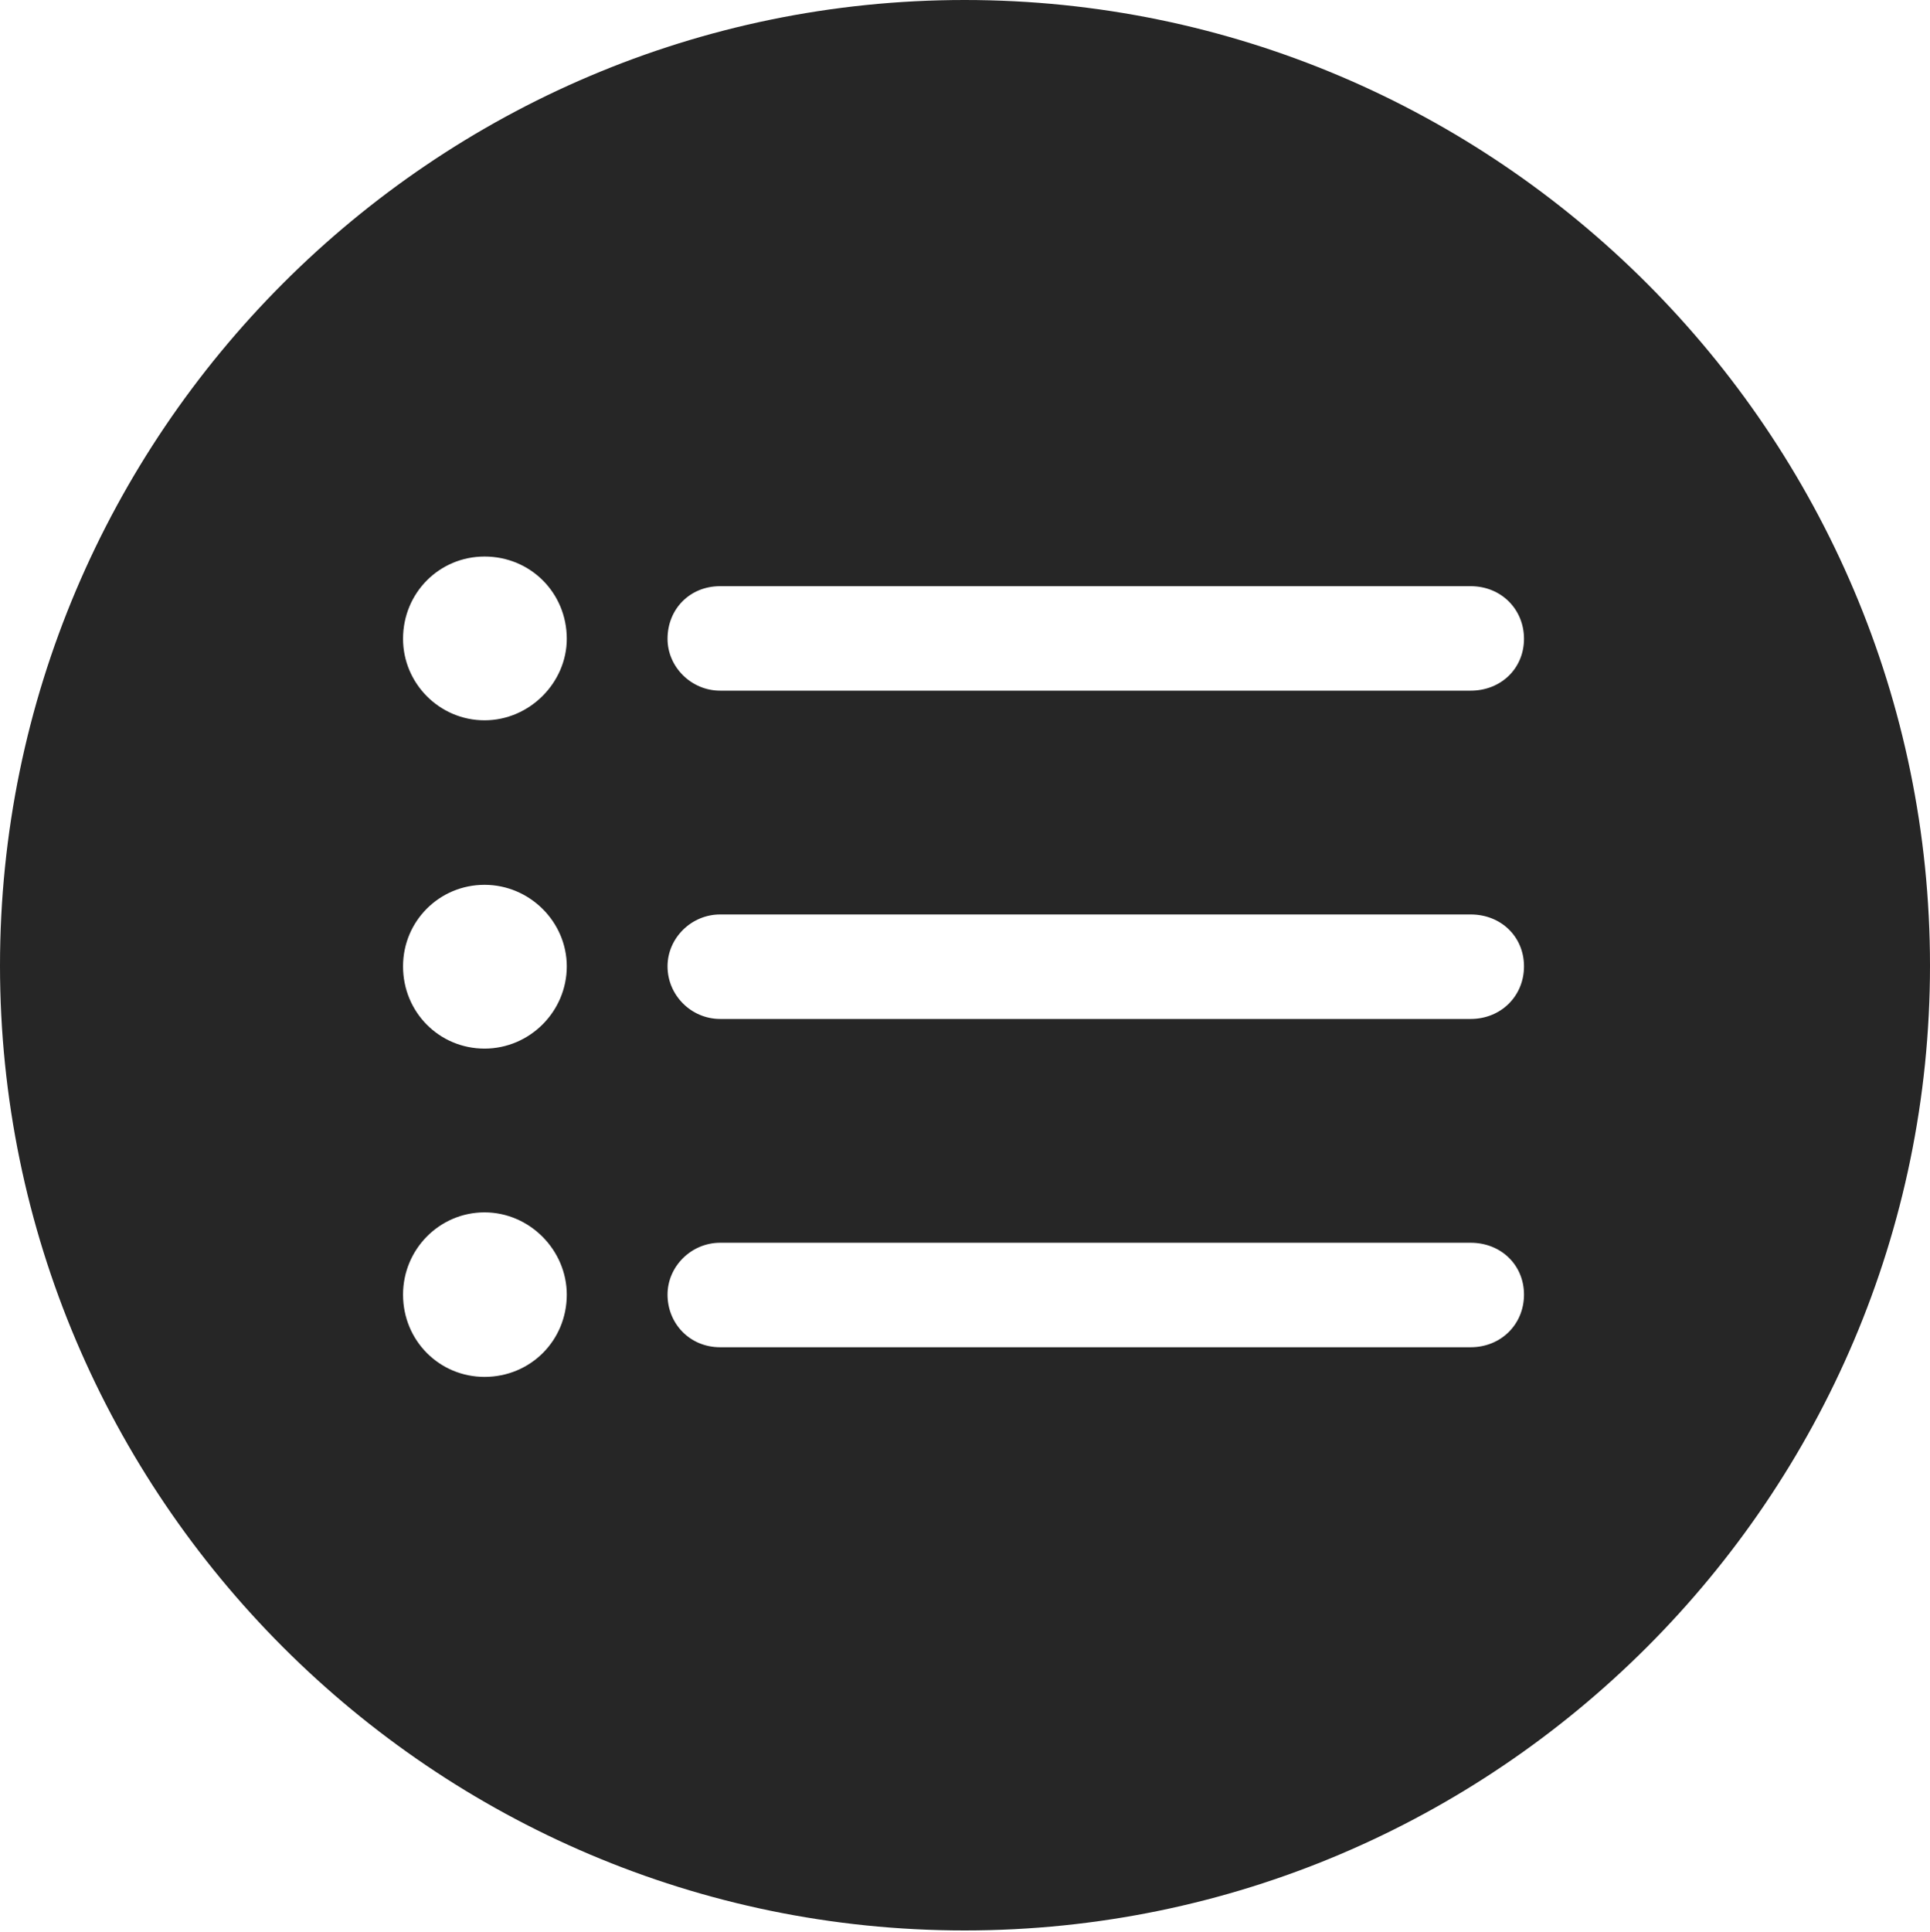 <?xml version="1.0" encoding="UTF-8"?>
<!--Generator: Apple Native CoreSVG 326-->
<!DOCTYPE svg
PUBLIC "-//W3C//DTD SVG 1.1//EN"
       "http://www.w3.org/Graphics/SVG/1.1/DTD/svg11.dtd">
<svg version="1.1" xmlns="http://www.w3.org/2000/svg" xmlns:xlink="http://www.w3.org/1999/xlink" viewBox="0 0 651.25 651.75">
 <g>
  <rect height="651.75" opacity="0" width="651.25" x="0" y="0"/>
  <path d="M651.25 325.75C651.25 505 505 651.25 325.5 651.25C146.25 651.25 0 505 0 325.75C0 146.25 146.25 0 325.5 0C505 0 651.25 146.25 651.25 325.75ZM136 436.75C136 452.25 148.25 464.5 163.5 464.5C179 464.5 191.25 452.25 191.25 436.75C191.25 421.75 178.75 409 163.5 409C148.25 409 136 421.5 136 436.75ZM243 419.25C233.25 419.25 225.25 427.25 225.25 436.75C225.25 446.5 232.75 454.5 243 454.5L496.25 454.5C506.5 454.5 514.25 446.75 514.25 436.75C514.25 426.75 506.5 419.25 496.25 419.25ZM136 326C136 341.5 148.25 353.75 163.5 353.75C178.75 353.75 191.25 341.25 191.25 326C191.25 311 178.75 298.5 163.5 298.5C148.25 298.5 136 310.75 136 326ZM243 308.5C233.25 308.5 225.25 316.5 225.25 326C225.25 335.75 233.25 343.75 243 343.75L496.25 343.75C506.5 343.75 514.25 336 514.25 326C514.25 316 506.5 308.5 496.25 308.5ZM136 215.5C136 230.5 148.25 243 163.5 243C178.75 243 191.25 230.25 191.25 215.5C191.25 200 179 187.75 163.5 187.75C148.25 187.75 136 200 136 215.5ZM243 197.75C232.75 197.75 225.25 205.5 225.25 215.5C225.25 225 233.25 233 243 233L496.25 233C506.5 233 514.25 225.5 514.25 215.5C514.25 205.5 506.5 197.75 496.25 197.75Z" fill="black" fill-opacity="0.85"/>
 </g>
</svg>
